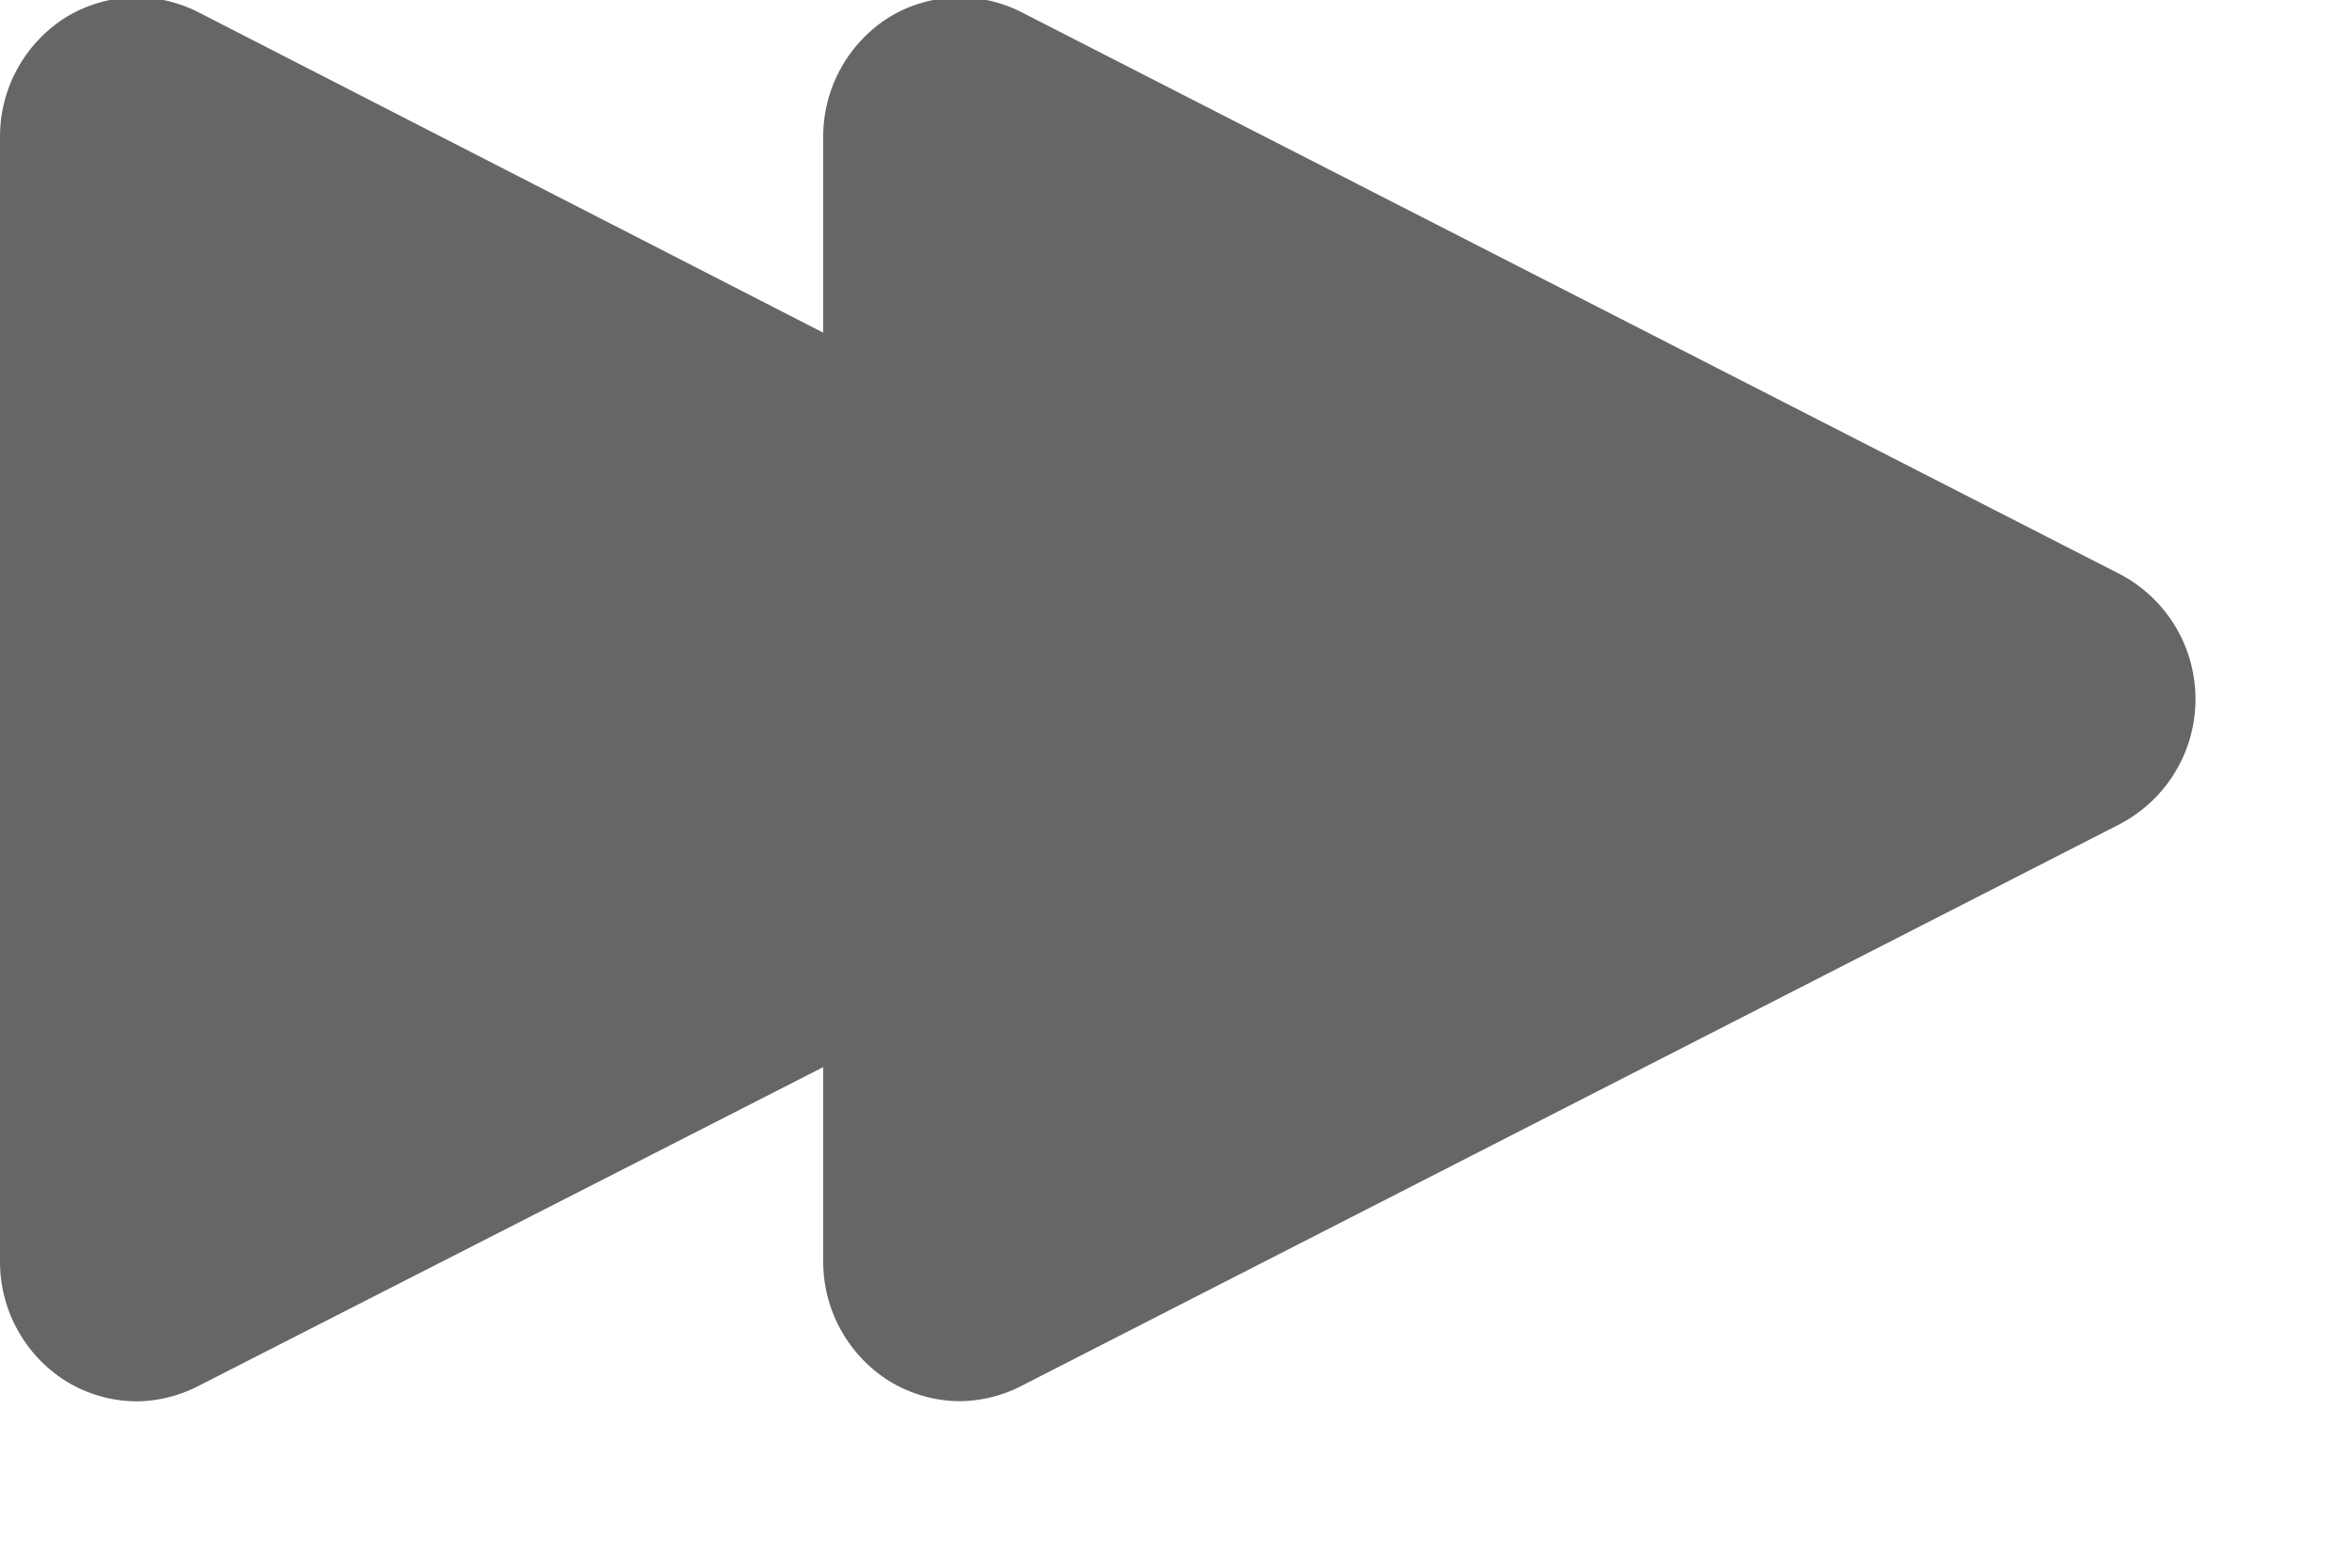 <svg xmlns="http://www.w3.org/2000/svg" width="15" height="10" viewBox="0 0 15 10">
  <defs>
    <style>
      .cls-1 {
        fill: #666;
        fill-rule: evenodd;
      }
    </style>
  </defs>
  <path id="FForward_Icon" data-name="FForward Icon" class="cls-1" d="M121.411,387.179a0.865,0.865,0,0,1,.858-0.036l3.981,2.042V387.94a0.9,0.9,0,0,1,.411-0.761,0.865,0.865,0,0,1,.858-0.036l7,3.582a0.9,0.9,0,0,1,0,1.595l-7,3.581a0.881,0.881,0,0,1-.394.1,0.871,0.871,0,0,1-.464-0.135,0.9,0.9,0,0,1-.411-0.761v-1.235l-3.981,2.032a0.881,0.881,0,0,1-.394.1,0.871,0.871,0,0,1-.464-0.135A0.9,0.9,0,0,1,121,395.1V387.94A0.9,0.9,0,0,1,121.411,387.179Z" transform="translate(-121 -387.063)"/>
</svg>

